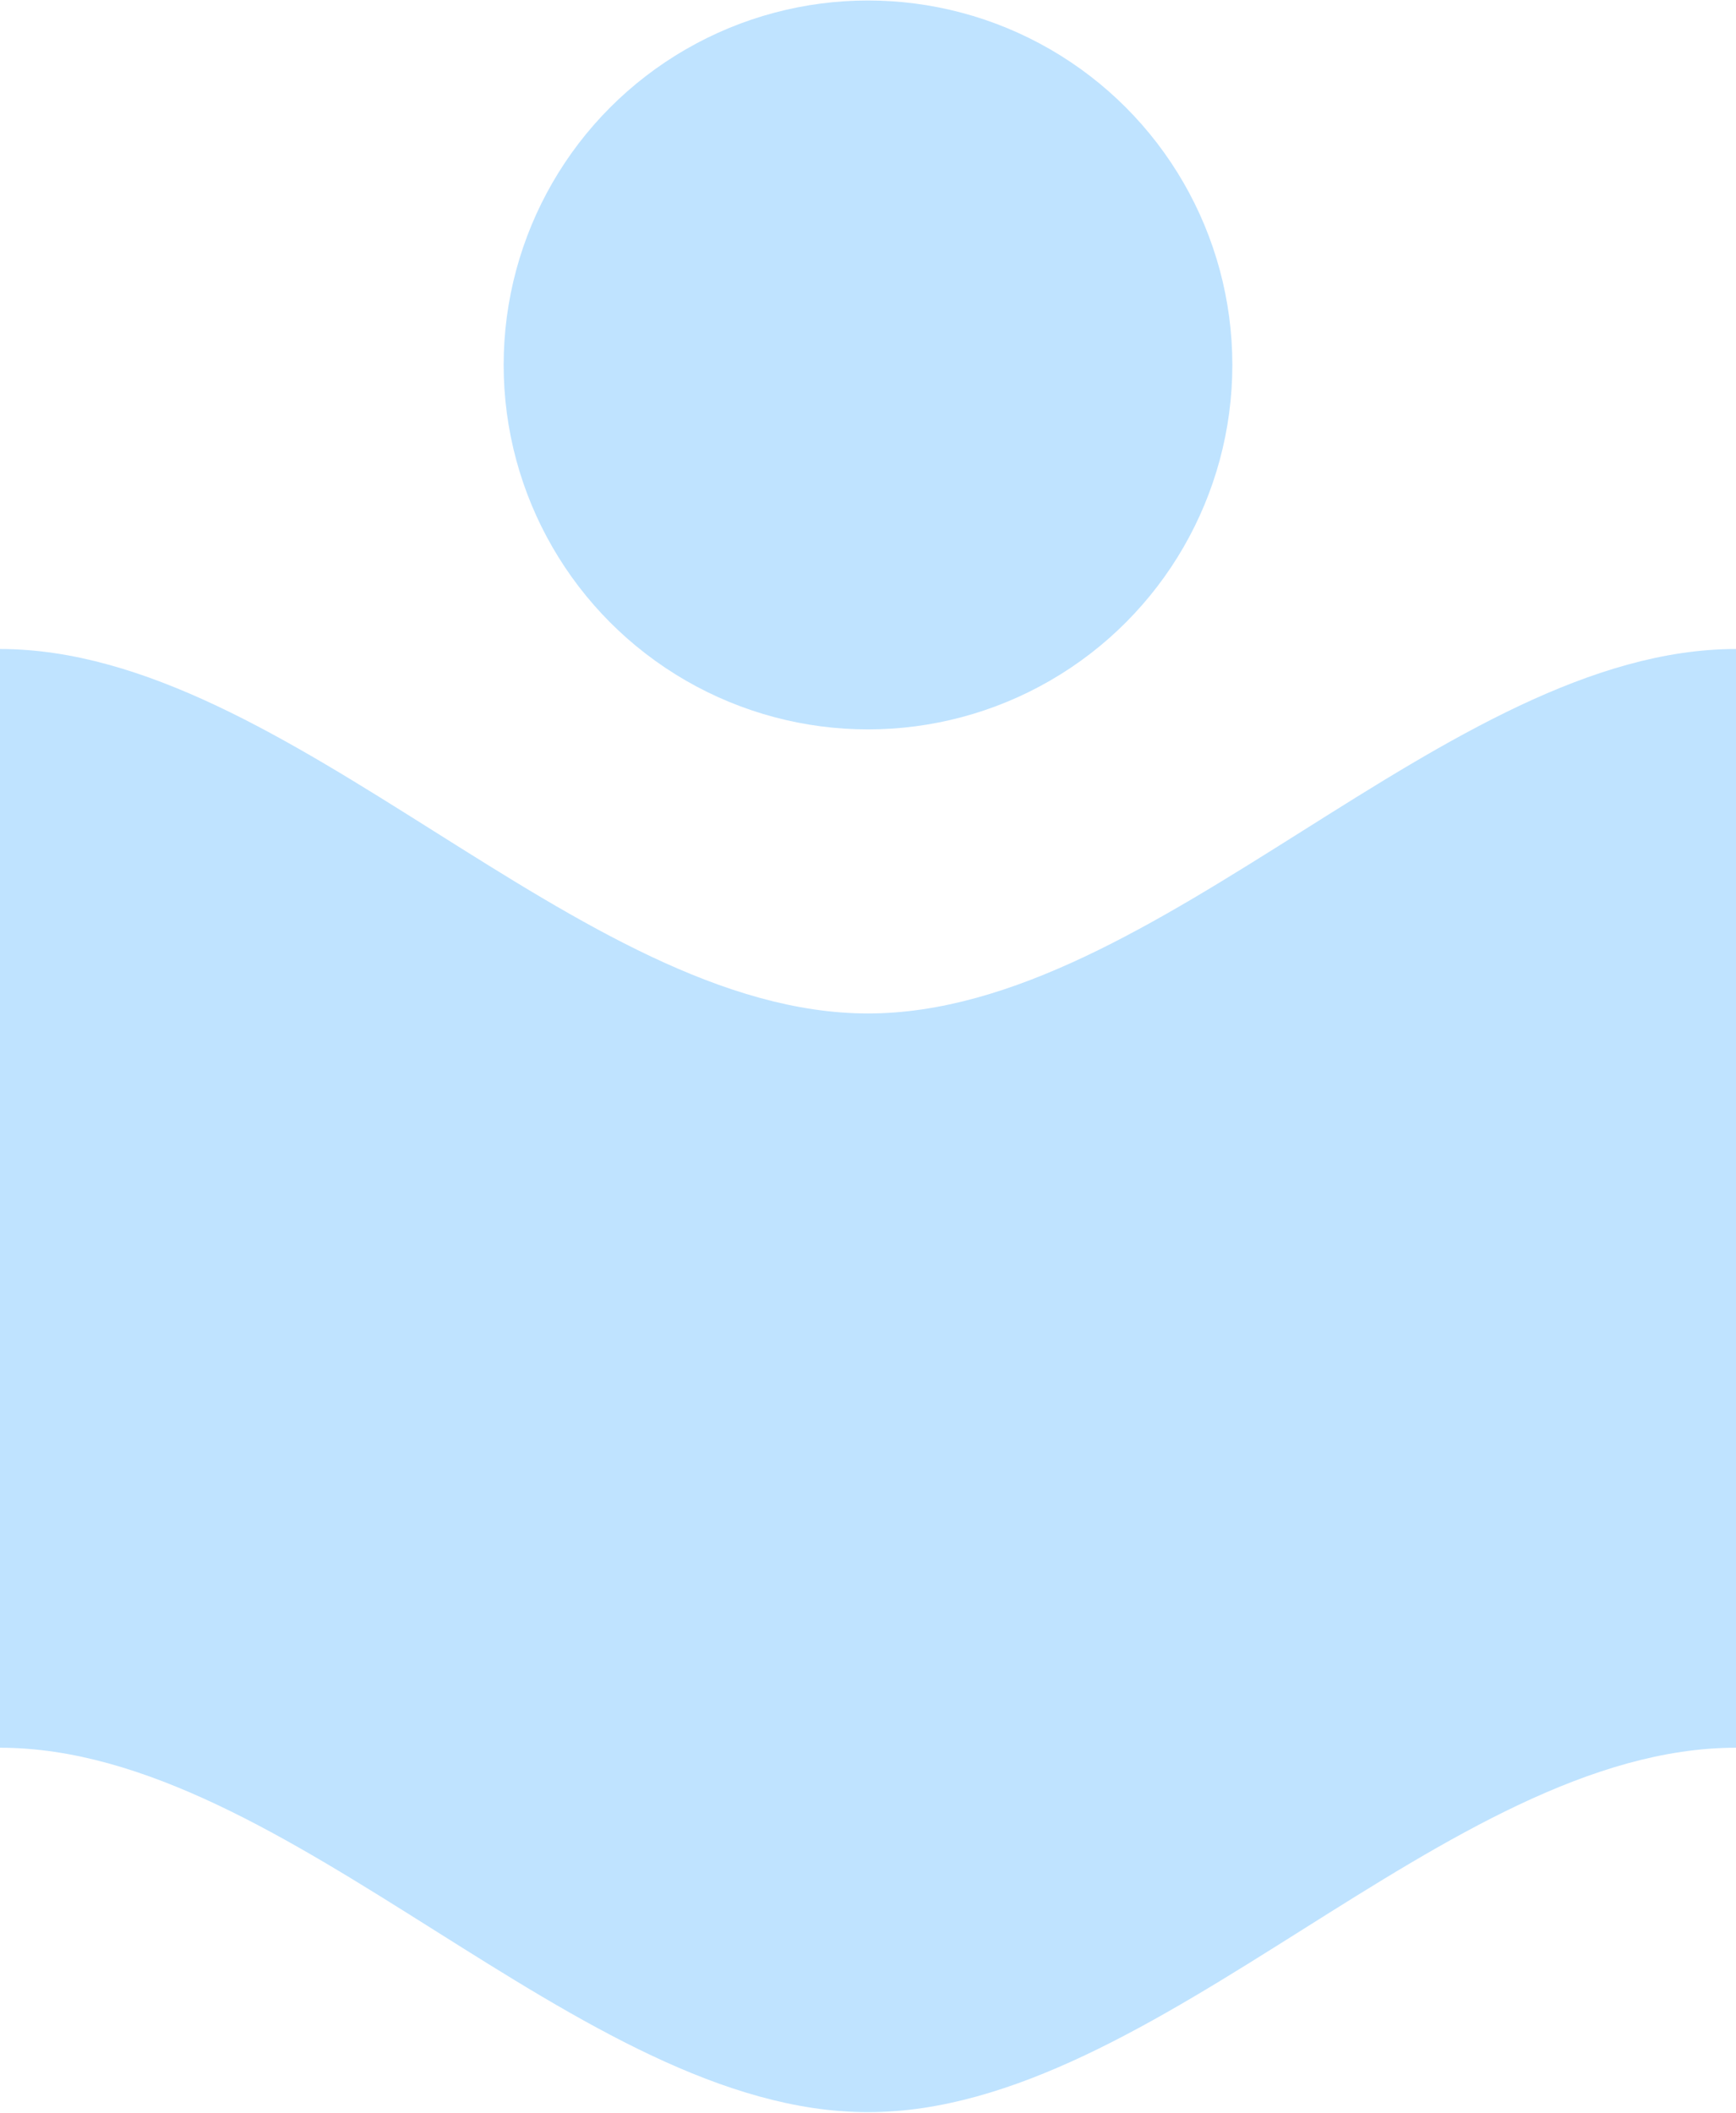 <?xml version="1.0" encoding="UTF-8"?>
<!DOCTYPE svg PUBLIC "-//W3C//DTD SVG 1.1//EN" "http://www.w3.org/Graphics/SVG/1.1/DTD/svg11.dtd">
<!-- Creator: CorelDRAW X7 -->
<svg xmlns="http://www.w3.org/2000/svg" xml:space="preserve" width="26.157cm" height="31.823cm" version="1.1" style="shape-rendering:geometricPrecision; text-rendering:geometricPrecision; image-rendering:optimizeQuality; fill-rule:evenodd; clip-rule:evenodd"
viewBox="0 0 324 394"
 xmlns:xlink="http://www.w3.org/1999/xlink">
 <defs>
  <style type="text/css">
   <![CDATA[
    .fil0 {fill:#BFE3FF}
   ]]>
  </style>
 </defs>
 <g id="Layer_x0020_1">
  <g id="_1829309854496">
   <path class="fil0" d="M0 121c54,0 108,68 162,68 54,0 108,-68 162,-68l0 205c-54,0 -108,68 -162,68 -54,0 -108,-68 -162,-68l0 -205z"/>
   <circle class="fil0" cx="162" cy="68" r="68"/>
  </g>
 </g>
</svg>
